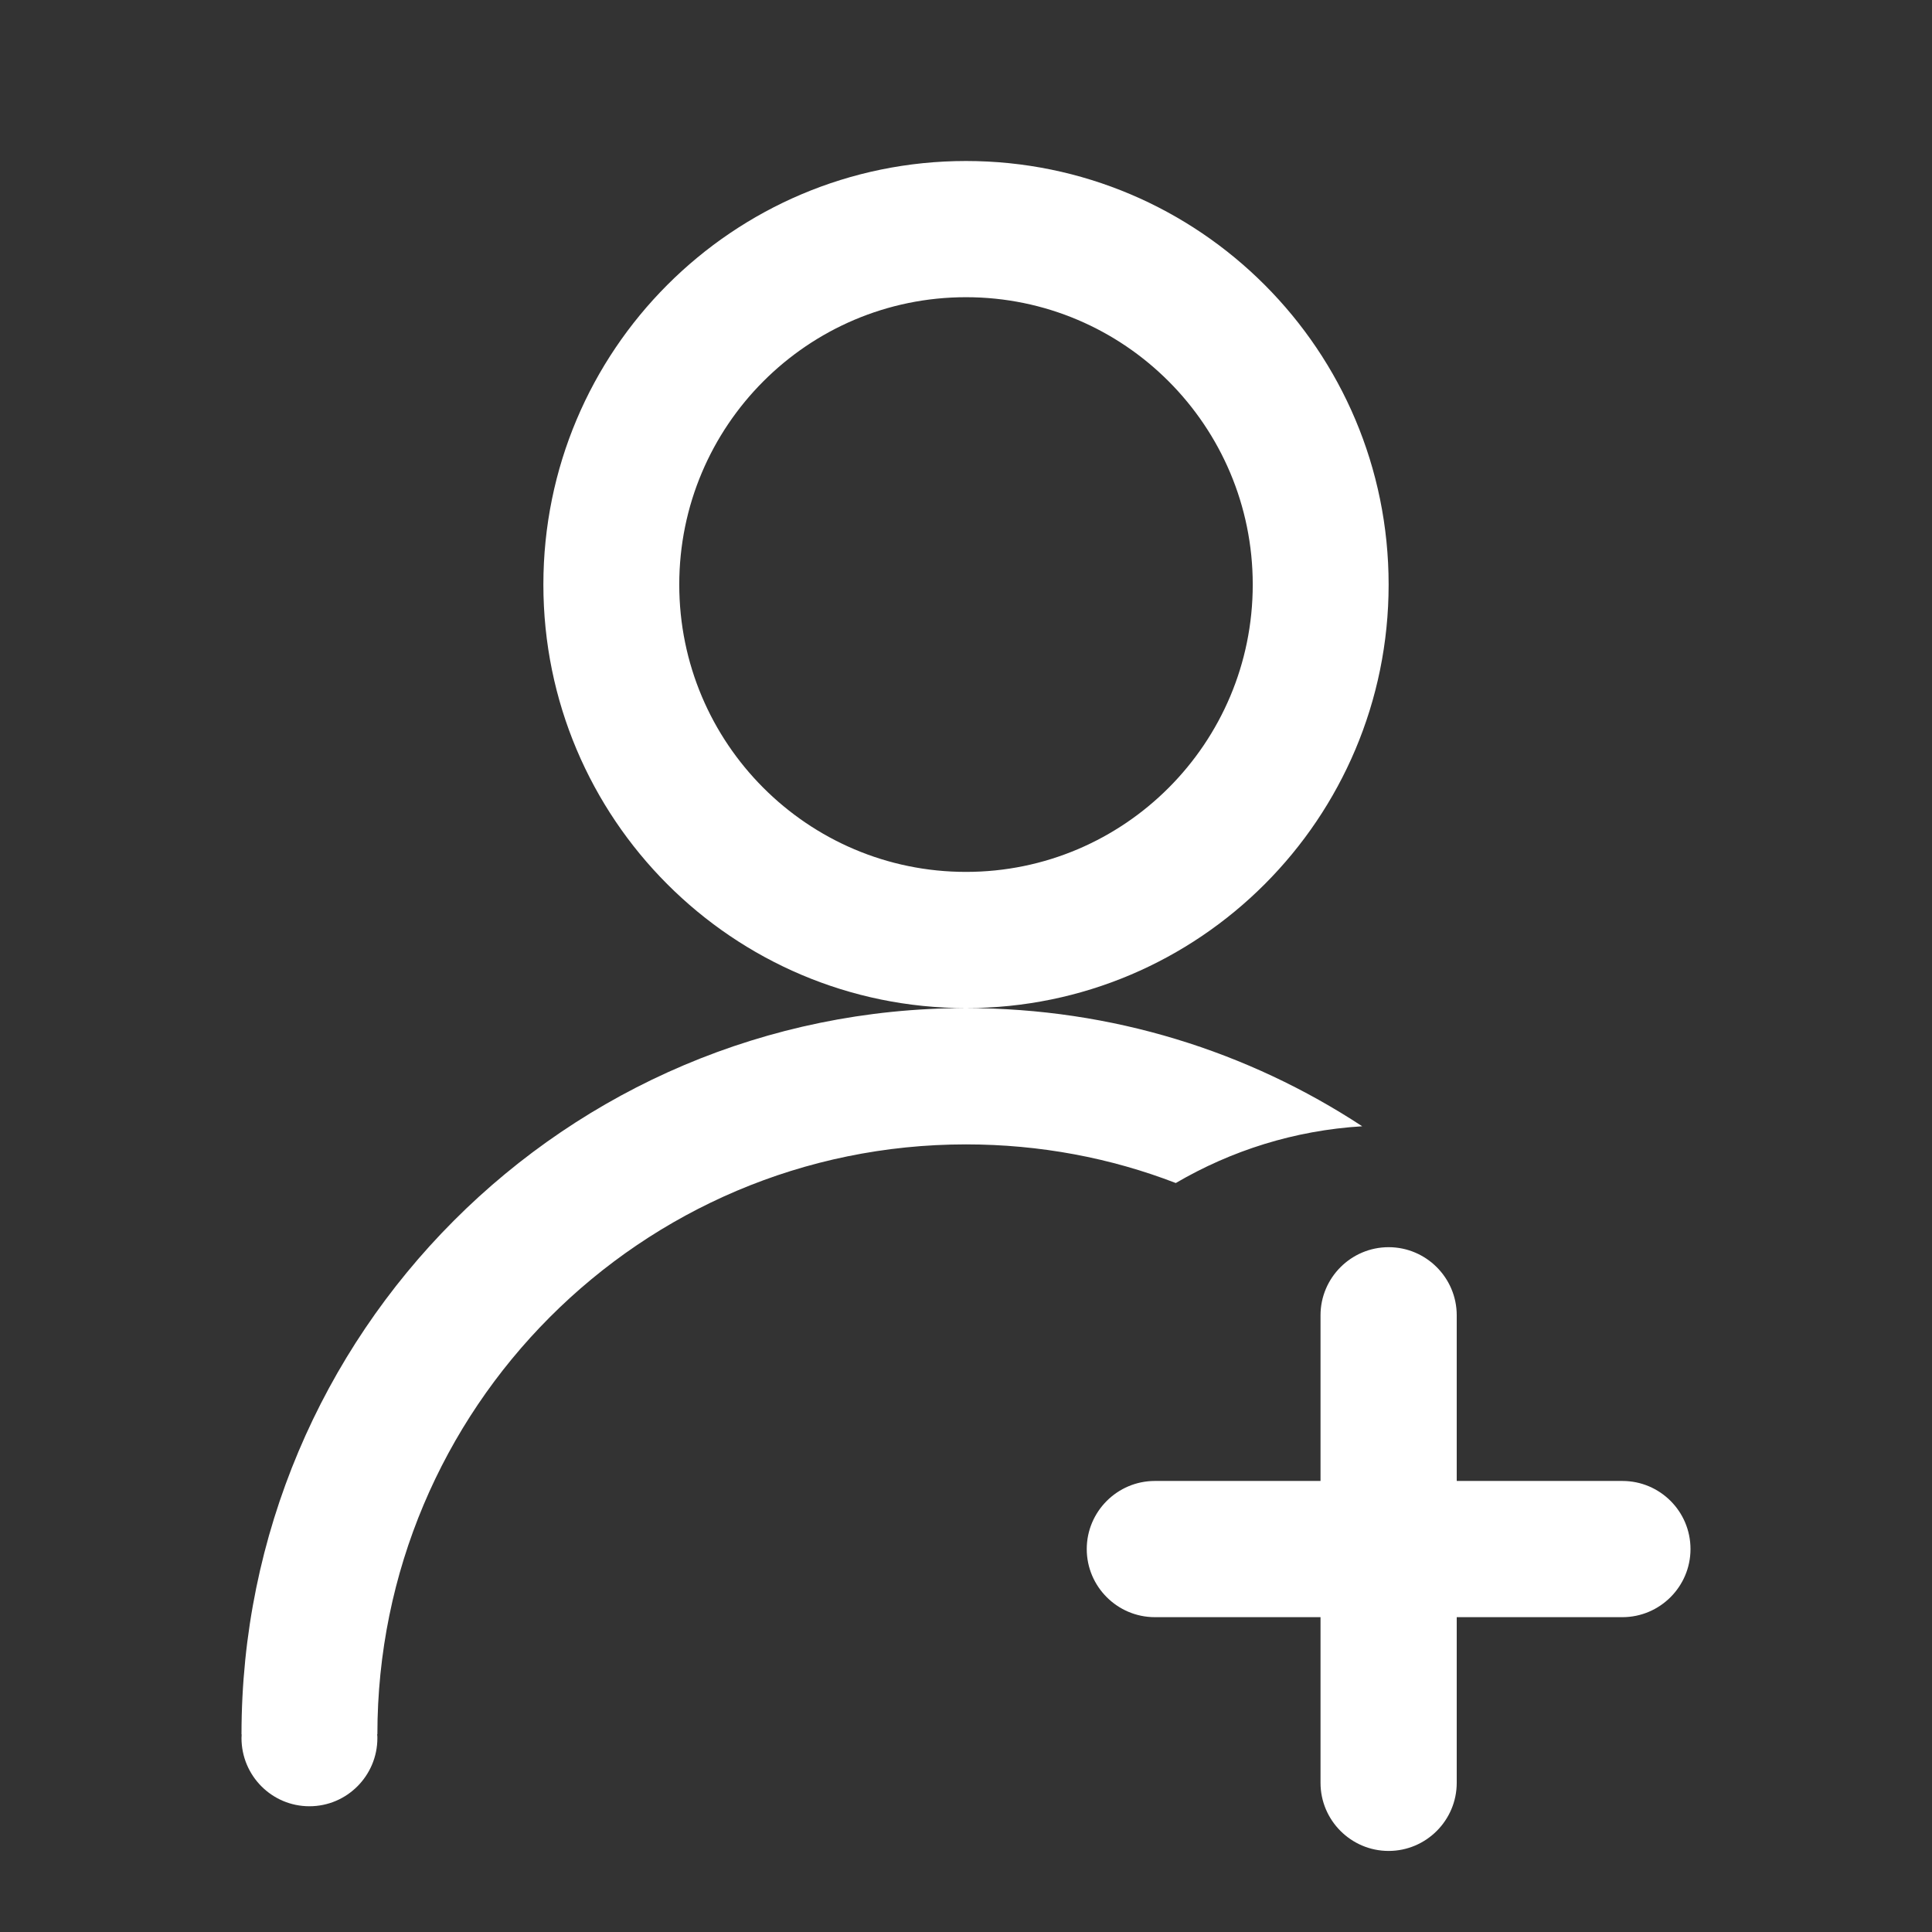 <?xml version="1.0" encoding="UTF-8"?>
<svg width="24px" height="24px" viewBox="0 0 24 24" version="1.1" xmlns="http://www.w3.org/2000/svg" xmlns:xlink="http://www.w3.org/1999/xlink">
    <rect x="0" y="0" width="24" height="24" fill="#333333" stroke="none"/>
    <!-- Generator: Sketch 59.1 (86144) - https://sketch.com -->
    <title>icon/邀请@1x</title>
    <desc>Created with Sketch.</desc>
    <defs>
        <polygon id="path-1" points="0 0 7 0 7 11 0 11"></polygon>
    </defs>
    <g id="icon/邀请" stroke="none" stroke-width="1" fill="none" fill-rule="evenodd">
        <rect id="矩形" x="0" y="0" width="24" height="24"></rect>
        <g id="编组" transform="translate(17, 6)">
            <mask id="mask-2" fill="white">
                <use xlink:href="#path-1"></use>
            </mask>
            <g id="Clip-2"></g>
        </g>
        <g id="adduser" transform="translate(3, 2)" fill="#FFFFFF" fill-rule="nonzero">
            <path d="M17.154,16.397 L15.096,16.397 L15.096,14.339 C15.096,13.873 14.716,13.493 14.25,13.493 C13.784,13.493 13.404,13.873 13.404,14.339 L13.404,16.397 L11.346,16.397 C10.88,16.397 10.5,16.777 10.5,17.243 C10.5,17.709 10.88,18.089 11.346,18.089 L13.404,18.089 L13.404,20.147 C13.404,20.613 13.784,20.993 14.25,20.993 C14.716,20.993 15.096,20.613 15.096,20.147 L15.096,18.089 L17.154,18.089 C17.62,18.089 18,17.709 18,17.243 C18,16.774 17.62,16.397 17.154,16.397 Z M14.25,5.262 C14.25,2.355 11.899,0 9,0 C6.101,0 3.75,2.355 3.75,5.262 C3.75,8.168 6.101,10.523 9,10.523 C11.899,10.523 14.25,8.168 14.25,5.262 Z M9,8.831 C7.034,8.831 5.438,7.233 5.438,5.262 C5.438,3.291 7.034,1.692 9,1.692 C10.966,1.692 12.562,3.291 12.562,5.262 C12.562,7.233 10.966,8.831 9,8.831 Z M13.922,11.991 C12.506,11.062 10.816,10.523 9,10.523 C4.029,10.523 0,14.562 0,19.545 L0.002,19.545 C0.002,19.561 0,19.575 0,19.591 C0,20.058 0.377,20.438 0.844,20.438 C1.31,20.438 1.688,20.058 1.688,19.591 C1.688,19.575 1.688,19.561 1.685,19.545 L1.688,19.545 C1.688,15.497 4.962,12.216 9,12.216 C9.919,12.216 10.798,12.384 11.606,12.696 C12.295,12.293 13.08,12.042 13.922,11.991 Z" id="Shape"></path>
        </g>
    </g>
</svg>